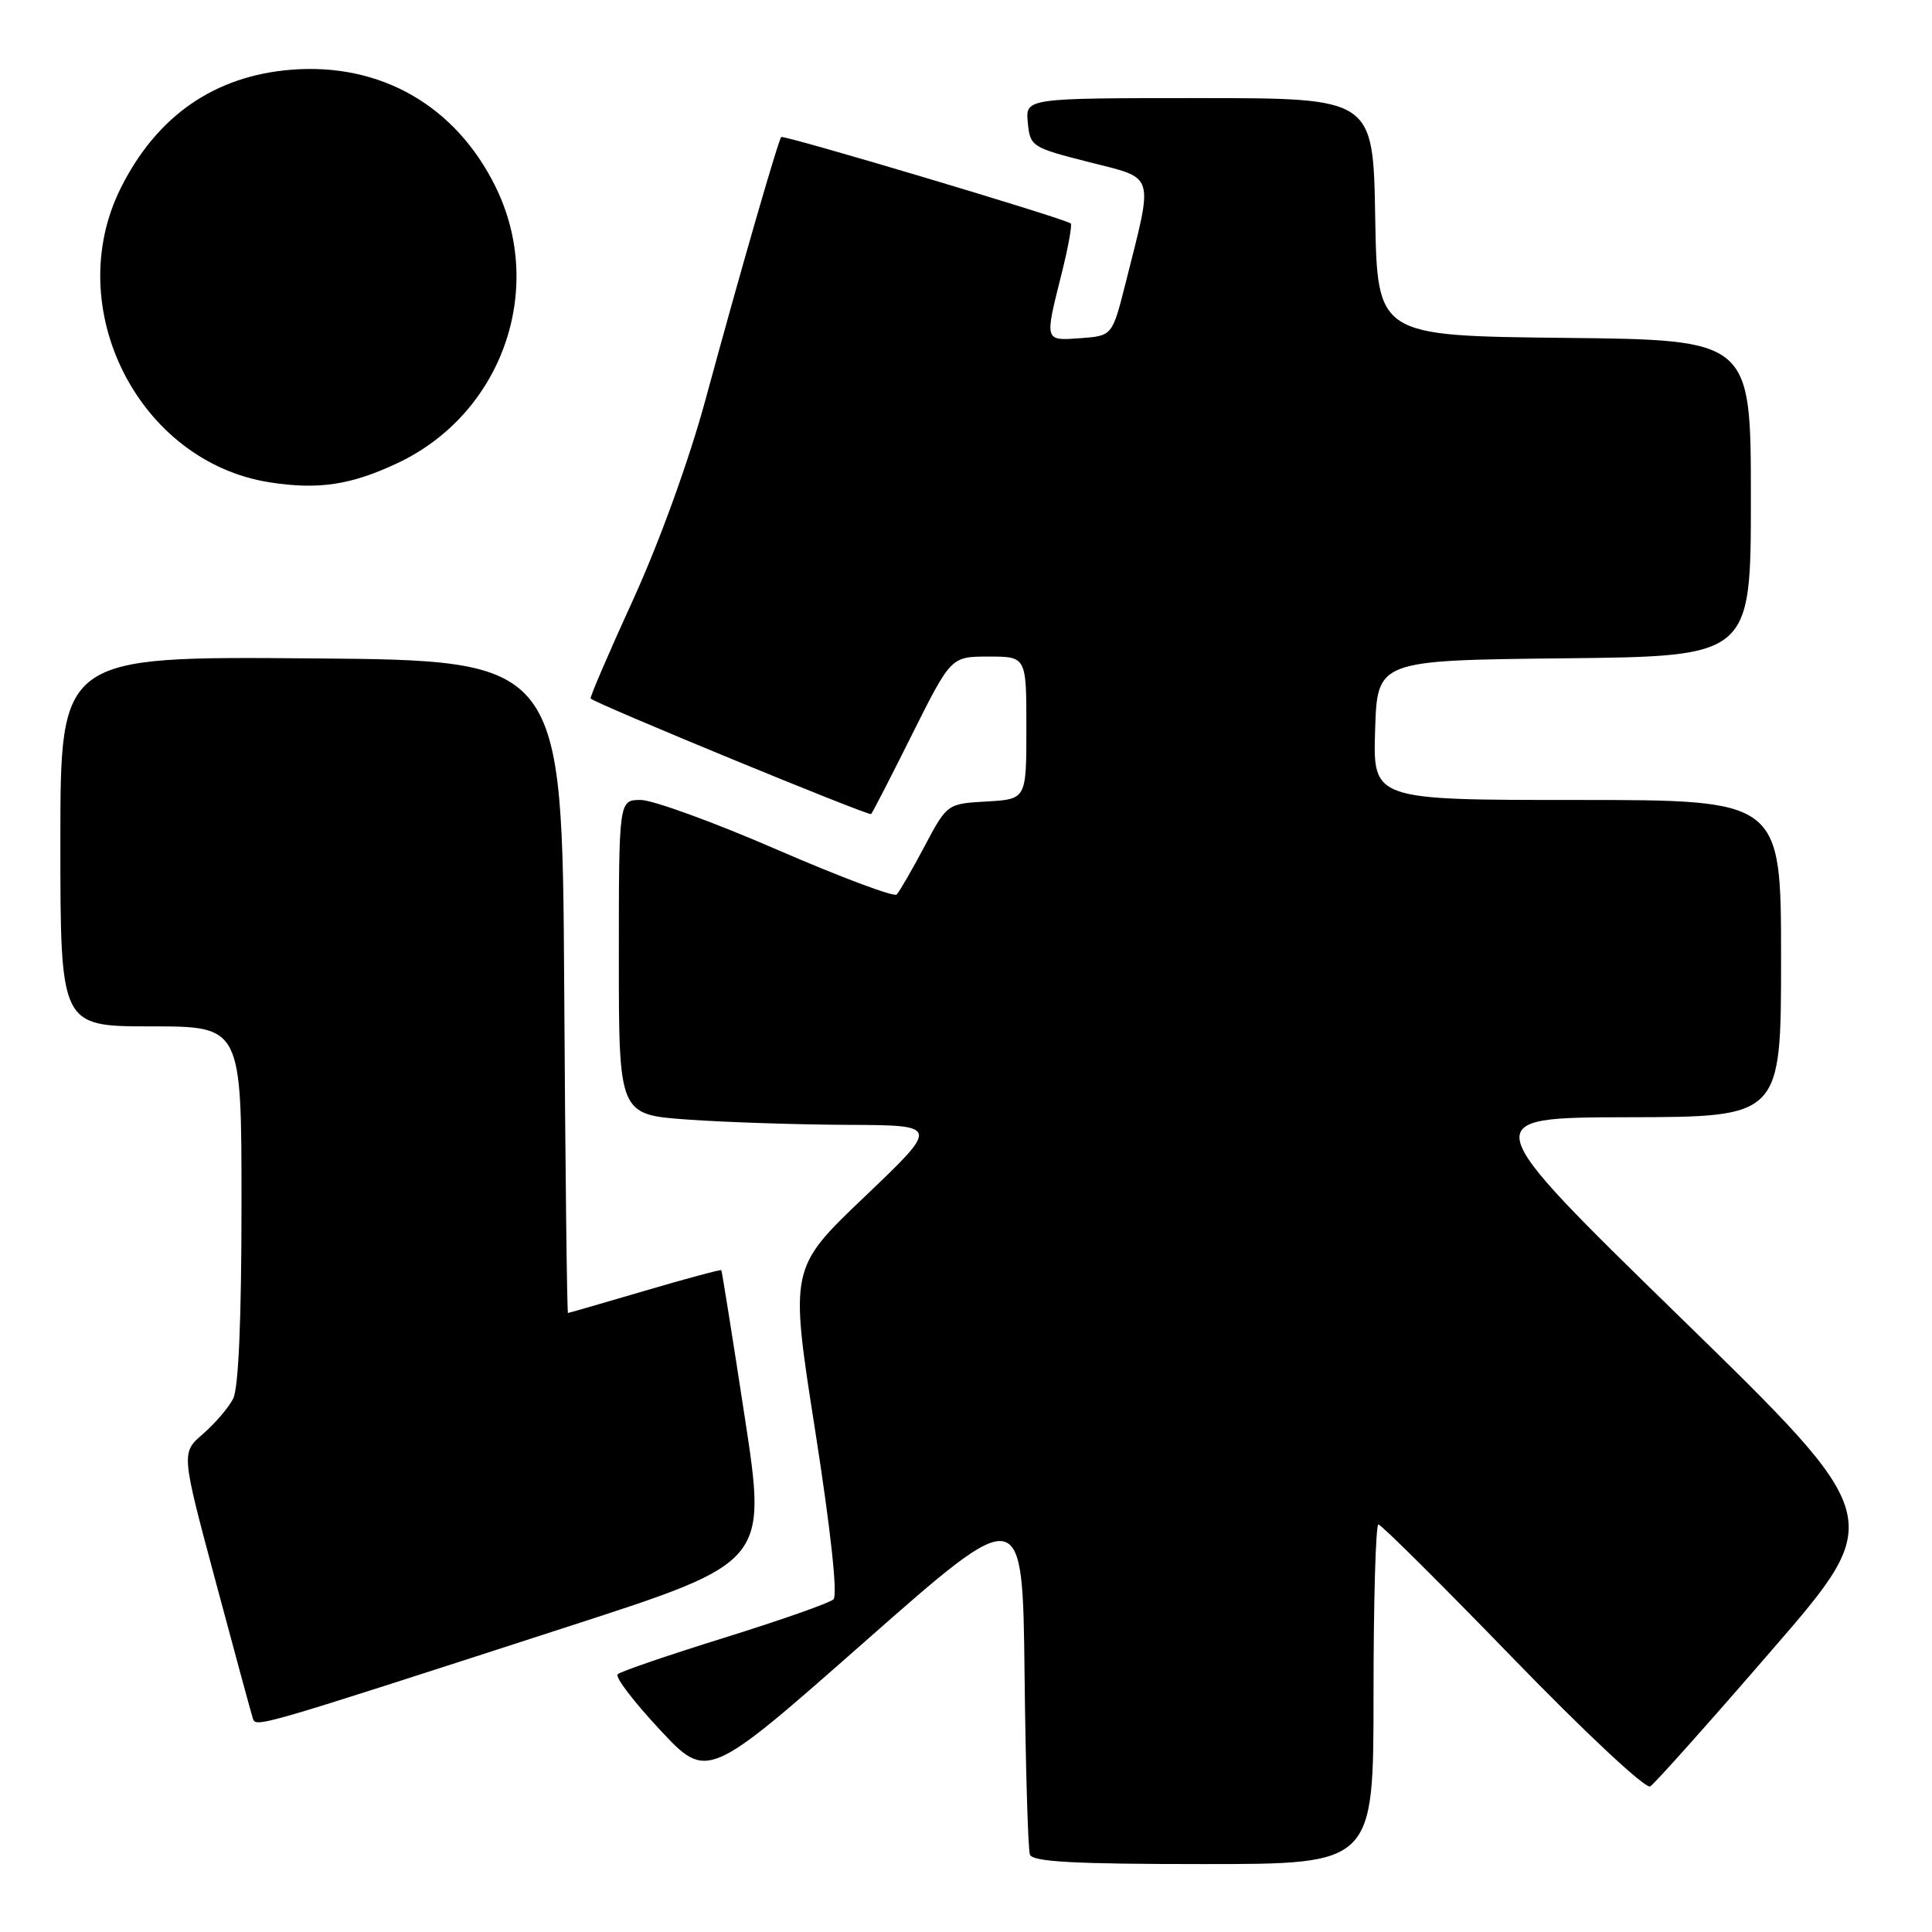 <?xml version="1.0" encoding="UTF-8" standalone="no"?>
<!DOCTYPE svg PUBLIC "-//W3C//DTD SVG 1.1//EN" "http://www.w3.org/Graphics/SVG/1.1/DTD/svg11.dtd" >
<svg xmlns="http://www.w3.org/2000/svg" xmlns:xlink="http://www.w3.org/1999/xlink" version="1.1" viewBox="0 0 256 256">
 <g >
 <path fill="currentColor"
d=" M 182.00 224.50 C 182.00 212.12 182.29 202.00 182.65 202.00 C 183.01 202.00 191.02 209.96 200.45 219.69 C 210.01 229.56 218.06 237.08 218.66 236.71 C 219.25 236.35 226.52 228.20 234.82 218.60 C 249.92 201.16 249.92 201.16 222.71 174.62 C 195.50 148.08 195.50 148.08 215.75 148.04 C 236.00 148.00 236.00 148.00 236.00 127.00 C 236.00 106.00 236.00 106.00 208.96 106.00 C 181.92 106.00 181.92 106.00 182.21 96.75 C 182.50 87.50 182.50 87.50 207.25 87.23 C 232.00 86.97 232.00 86.97 232.00 66.00 C 232.00 45.03 232.00 45.03 207.25 44.77 C 182.50 44.50 182.50 44.50 182.22 28.75 C 181.95 13.00 181.95 13.00 158.91 13.00 C 135.87 13.00 135.87 13.00 136.19 16.25 C 136.49 19.41 136.71 19.55 144.30 21.48 C 153.18 23.74 152.87 22.71 149.15 37.50 C 147.38 44.50 147.38 44.50 143.19 44.81 C 138.37 45.16 138.41 45.27 140.63 36.42 C 141.53 32.85 142.09 29.78 141.88 29.61 C 141.11 28.96 103.83 17.84 103.52 18.16 C 103.11 18.60 98.09 35.99 93.47 53.00 C 91.31 60.96 87.38 71.81 83.91 79.42 C 80.66 86.53 78.12 92.44 78.26 92.56 C 79.09 93.32 115.16 108.17 115.43 107.87 C 115.62 107.67 118.08 102.89 120.89 97.25 C 126.02 87.00 126.02 87.00 131.01 87.00 C 136.00 87.00 136.00 87.00 136.00 96.45 C 136.00 105.90 136.00 105.90 130.75 106.20 C 125.50 106.50 125.50 106.50 122.48 112.19 C 120.82 115.32 119.17 118.17 118.81 118.53 C 118.45 118.88 111.33 116.21 102.98 112.59 C 94.63 108.96 86.49 106.00 84.90 106.00 C 82.00 106.00 82.00 106.00 82.00 126.85 C 82.00 147.70 82.00 147.70 91.15 148.35 C 96.19 148.71 105.75 149.02 112.40 149.05 C 124.50 149.10 124.50 149.10 114.57 158.57 C 104.64 168.04 104.64 168.04 108.01 189.53 C 110.09 202.81 111.01 211.37 110.44 211.92 C 109.92 212.41 103.42 214.69 96.00 217.00 C 88.58 219.31 82.20 221.49 81.84 221.85 C 81.47 222.21 84.00 225.52 87.45 229.21 C 93.72 235.92 93.72 235.92 114.61 217.51 C 135.50 199.10 135.50 199.10 135.76 221.80 C 135.90 234.28 136.22 245.06 136.47 245.75 C 136.83 246.70 142.36 247.00 159.47 247.00 C 182.00 247.00 182.00 247.00 182.00 224.50 Z  M 75.56 215.44 C 101.63 207.00 101.63 207.00 98.68 187.75 C 97.06 177.16 95.66 168.41 95.58 168.30 C 95.50 168.19 90.94 169.42 85.46 171.03 C 79.98 172.64 75.39 173.97 75.26 173.98 C 75.13 173.99 74.90 154.54 74.76 130.75 C 74.50 87.50 74.50 87.50 41.25 87.24 C 8.00 86.97 8.00 86.97 8.00 111.49 C 8.00 136.00 8.00 136.00 20.00 136.00 C 32.00 136.00 32.00 136.00 32.00 159.57 C 32.00 174.73 31.61 183.91 30.90 185.32 C 30.29 186.52 28.49 188.62 26.90 190.00 C 24.00 192.50 24.00 192.50 28.56 209.50 C 31.06 218.85 33.29 227.02 33.49 227.66 C 33.91 228.95 33.55 229.05 75.56 215.44 Z  M 52.68 61.36 C 66.50 54.85 72.35 38.38 65.68 24.78 C 60.40 14.01 50.43 8.29 38.58 9.24 C 28.43 10.06 20.80 15.34 16.02 24.88 C 8.05 40.78 18.35 61.18 35.72 63.91 C 42.18 64.92 46.52 64.27 52.68 61.36 Z "/>
</g>
</svg>